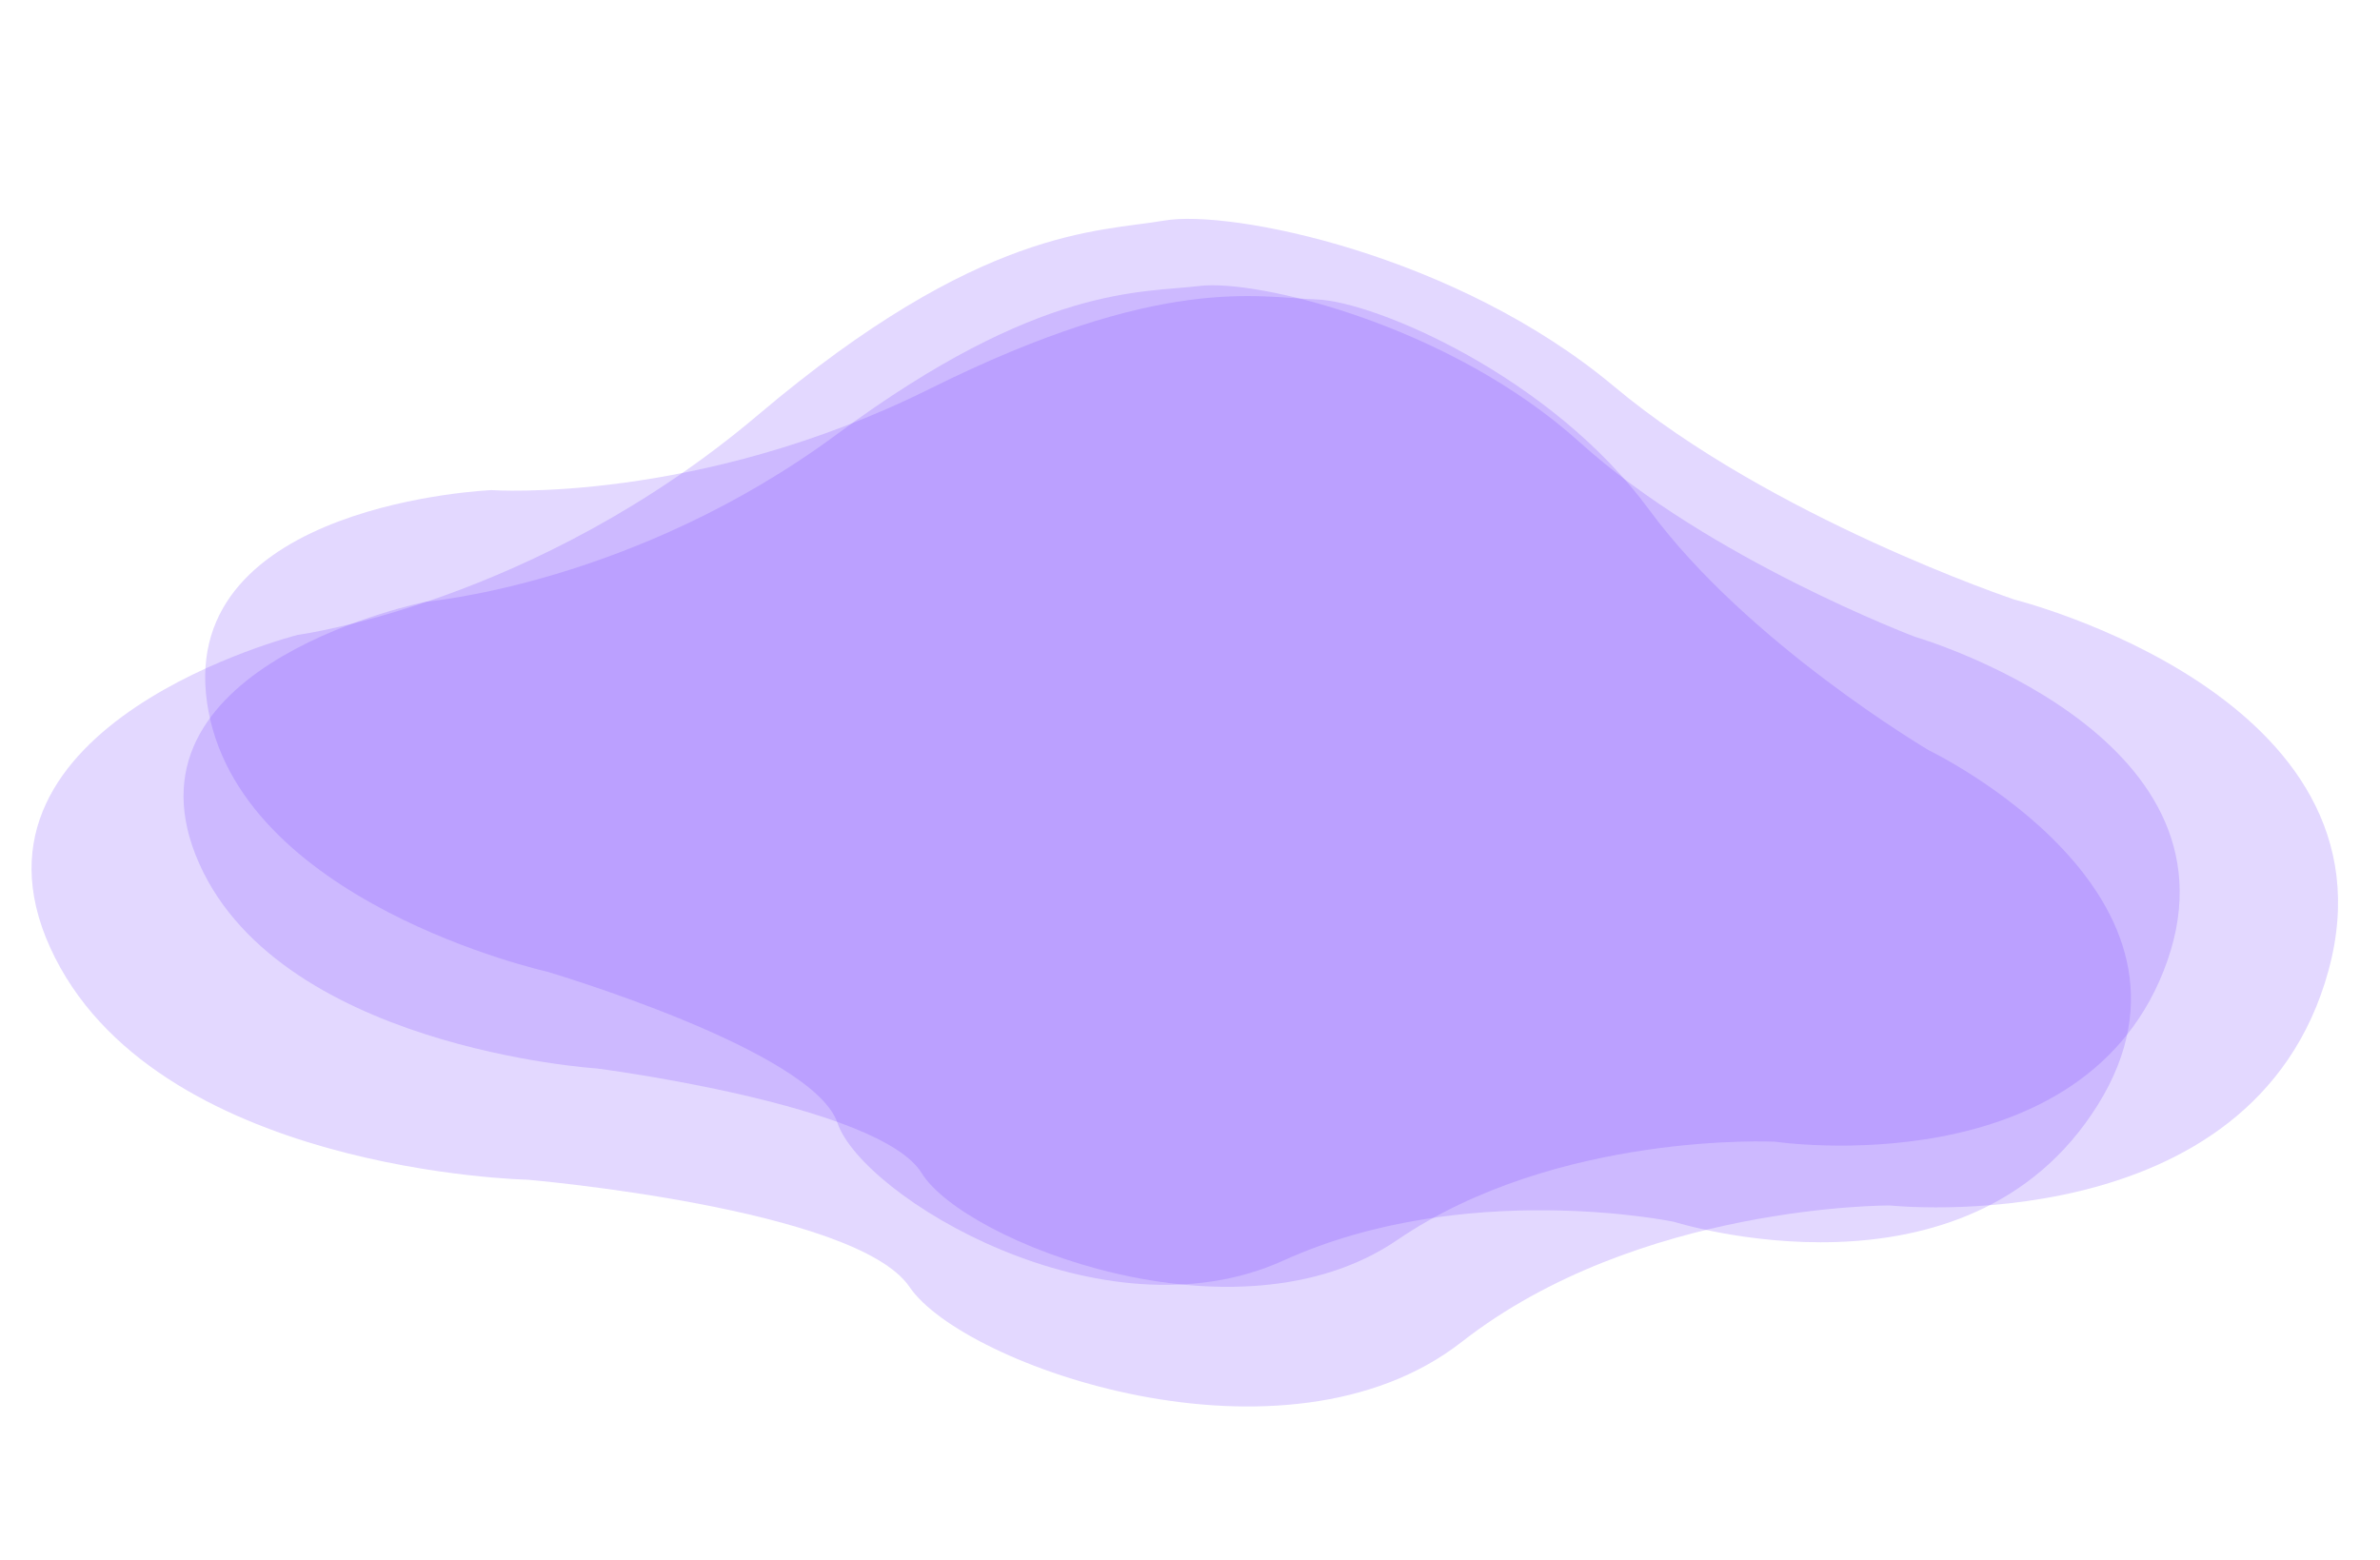 <svg xmlns="http://www.w3.org/2000/svg" width="864.526" height="566.634" viewBox="0 0 864.526 566.634">
  <g id="Group_4022" data-name="Group 4022" transform="matrix(0.998, 0.07, -0.07, 0.998, -276.037, -984.285)">
    <g id="Group_4016" data-name="Group 4016" transform="translate(376.737 970)">
      <path id="Path_4428" data-name="Path 4428" d="M4472.32,1204.319s-91.225,5.834-151.646,60.283-180.08,21.391-201.406-5.834-140.984-29.169-140.984-29.169-136.245,6.806-178.9-71.95,81.747-119.593,81.747-119.593,85.3-17.5,161.125-91.4,118.473-74.867,142.168-80.7,106.626,4.862,167.048,48.615,150.462,67.089,150.462,67.089,143.353,25.28,123.213,126.4S4472.32,1204.319,4472.32,1204.319Z" transform="translate(-3789.785 -823.506)" fill="#733fff" opacity="0.2"/>
      <path id="Path_4429" data-name="Path 4429" d="M558.977,264.859s-77.133,8.41-130.534,57.214-152.714,25.041-169.438,2.572-117.459-19.64-117.459-19.64S26.435,315.936-5.9,250.224,68.448,144.94,68.448,144.94s72.675-18.16,139.942-84.163S311.64-7.658,331.872-13.533s89.622.154,138.532,35.282S594.115,73.443,594.115,73.443,713.748,89.67,692.154,176.852,558.977,264.859,558.977,264.859Z" transform="translate(126.435 0) rotate(14)" fill="#733fff" opacity="0.2"/>
      <path id="Path_4430" data-name="Path 4430" d="M586.347,280.574s-79.017,5.752-131.913,52.249-156.091,19.687-174.246-3.093S158.494,306.4,158.494,306.4,40.5,313.378,4.462,247.3,76.536,145.64,76.536,145.64,150.555,130.1,217,67.049,320.36,2.794,340.932-2.345,433.16.789,484.969,37.163,614.445,92.41,614.445,92.41s123.788,20.03,105.237,105.546S586.347,280.574,586.347,280.574Z" transform="translate(68.429 49.755) rotate(3)" fill="#733fff" opacity="0.2"/>
    </g>
  </g>
</svg>
